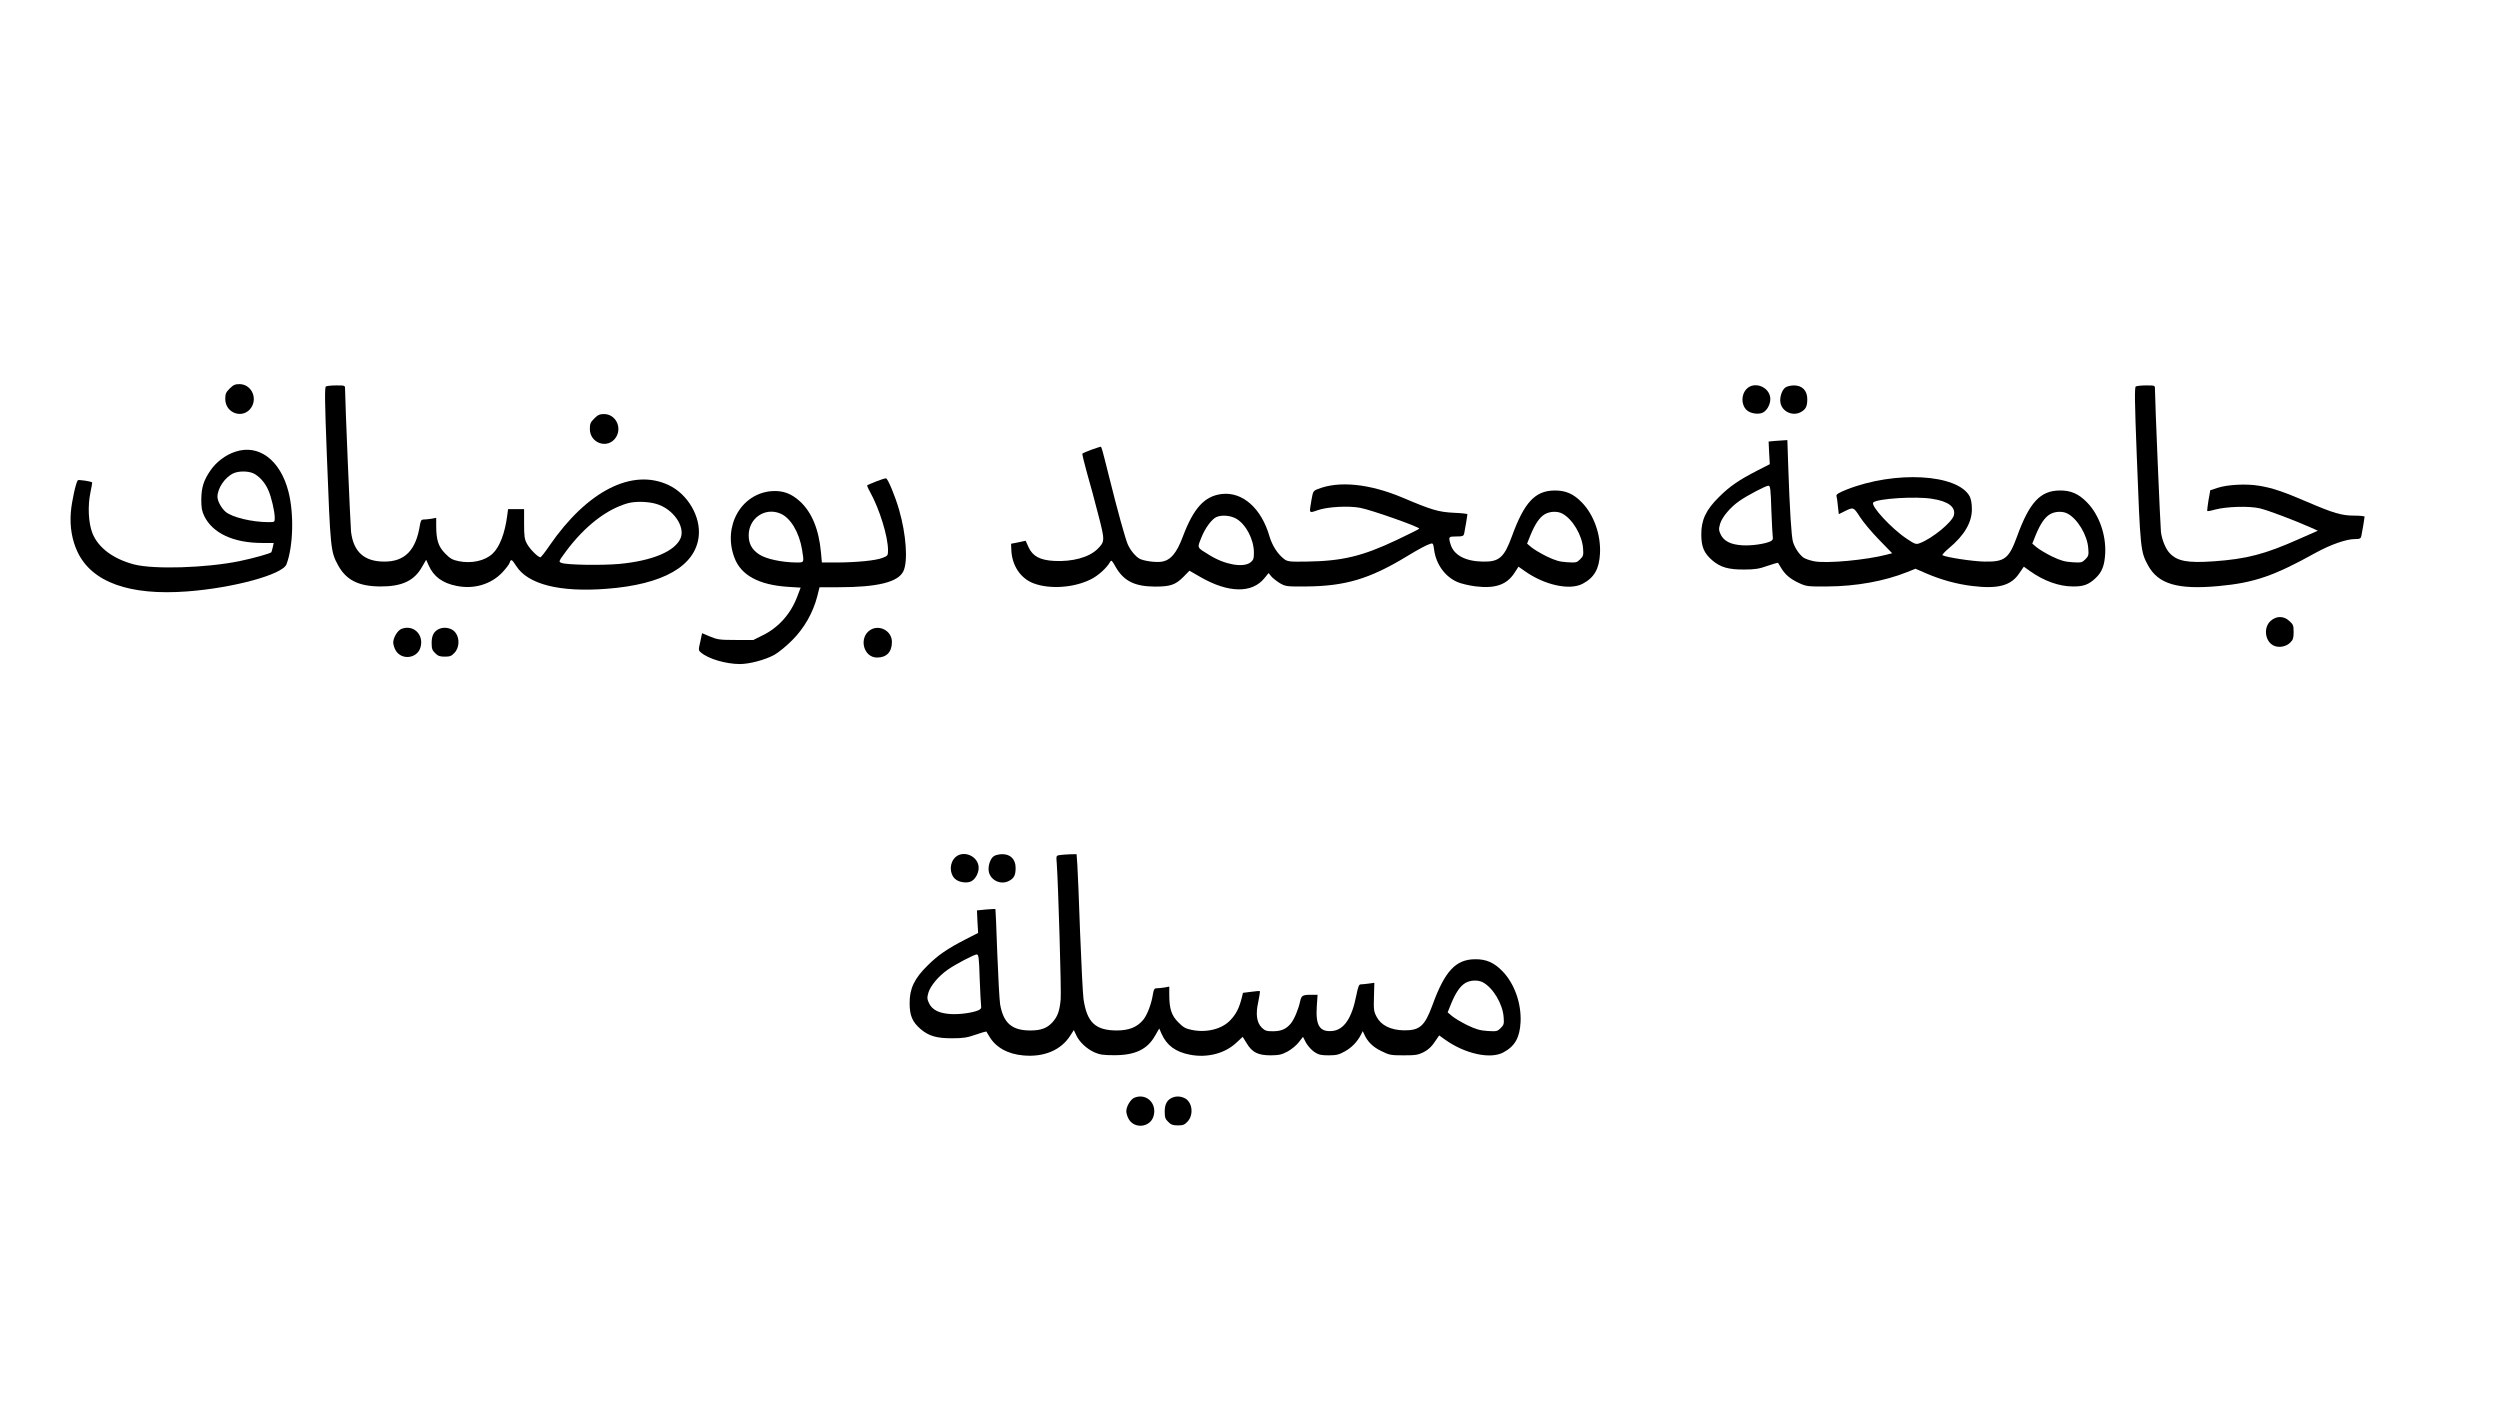 <?xml version="1.0" standalone="no"?>
<!DOCTYPE svg PUBLIC "-//W3C//DTD SVG 20010904//EN"
 "http://www.w3.org/TR/2001/REC-SVG-20010904/DTD/svg10.dtd">
<svg version="1.0" xmlns="http://www.w3.org/2000/svg"
 width="1920pt" height="1080pt" viewBox="0 0 1920 1080"
 preserveAspectRatio="xMidYMid meet">

<g transform="translate(0,1080) scale(0.1,-0.1)"
fill="#000000" stroke="none">
<path d="M1764 7816 c-29 -29 -34 -41 -34 -80 0 -113 141 -158 201 -64 48 77
-4 178 -92 178 -33 0 -47 -6 -75 -34z"/>
<path d="M2503 7832 c-10 -7 -9 -113 7 -523 28 -729 29 -745 87 -851 62 -113
157 -161 323 -162 166 -1 261 43 321 150 l32 55 19 -43 c39 -87 107 -137 216
-158 133 -27 264 13 350 104 27 29 53 62 56 74 10 31 17 28 50 -24 90 -142
334 -204 695 -176 434 33 681 174 707 402 17 152 -84 325 -230 394 -280 133
-627 -44 -917 -466 -33 -49 -64 -88 -69 -88 -18 0 -82 64 -103 104 -19 35 -22
57 -22 154 l0 112 -62 0 -61 0 -7 -52 c-17 -132 -58 -240 -112 -290 -57 -55
-162 -78 -260 -58 -48 10 -66 20 -104 59 -52 52 -69 104 -69 213 l0 61 -37 -7
c-21 -3 -48 -6 -60 -6 -17 0 -22 -8 -28 -42 -30 -194 -116 -282 -274 -281
-153 0 -236 74 -255 228 -5 42 -46 1013 -46 1097 0 28 0 28 -67 28 -38 0 -74
-4 -80 -8z m2537 -902 c128 -36 224 -173 187 -263 -43 -101 -216 -174 -471
-198 -134 -12 -406 -8 -444 8 -23 9 -23 10 35 89 143 192 311 323 474 369 57
16 156 14 219 -5z"/>
<path d="M13418 7817 c-47 -43 -48 -125 -3 -167 28 -26 91 -36 125 -18 36 19
62 75 55 118 -13 81 -119 120 -177 67z"/>
<path d="M13713 7825 c-28 -19 -47 -77 -39 -119 13 -67 92 -104 154 -72 40 21
52 44 52 101 0 65 -39 105 -102 105 -24 0 -53 -7 -65 -15z"/>
<path d="M16403 7832 c-10 -7 -9 -113 7 -523 28 -729 29 -745 87 -851 78 -144
229 -188 542 -159 272 25 424 77 746 256 113 62 235 105 300 105 38 0 45 3 50
23 7 33 25 139 25 149 0 4 -36 8 -79 8 -96 0 -158 18 -363 106 -184 79 -270
108 -372 124 -96 16 -242 8 -316 -17 l-55 -18 -14 -78 c-7 -43 -11 -80 -9 -82
2 -2 28 2 58 11 89 24 263 29 345 10 63 -15 257 -88 393 -148 l53 -24 -143
-63 c-262 -117 -403 -154 -657 -172 -201 -14 -280 1 -338 63 -31 32 -60 104
-67 163 -5 42 -46 1014 -46 1097 0 28 0 28 -67 28 -38 0 -74 -4 -80 -8z"/>
<path d="M4564 7586 c-29 -29 -34 -41 -34 -80 0 -113 141 -158 201 -64 48 77
-4 178 -92 178 -33 0 -47 -6 -75 -34z"/>
<path d="M13624 7413 l-41 -4 4 -87 5 -87 -96 -49 c-140 -72 -212 -121 -293
-202 -101 -99 -138 -178 -137 -289 0 -95 21 -144 85 -199 62 -53 125 -71 244
-70 82 0 114 5 179 28 43 15 79 25 81 24 1 -2 11 -19 23 -38 31 -52 70 -86
137 -117 58 -27 65 -28 220 -27 221 1 438 41 611 110 l65 26 83 -36 c114 -49
234 -82 349 -96 200 -25 301 1 365 97 l35 51 46 -33 c108 -77 225 -119 331
-119 81 -1 121 14 173 63 50 46 70 97 75 191 7 144 -47 297 -140 392 -63 65
-124 92 -209 91 -149 -1 -233 -91 -328 -353 -63 -172 -95 -196 -253 -193 -91
2 -294 33 -320 49 -4 3 18 27 50 54 117 97 177 198 176 300 0 43 -6 76 -17 98
-93 172 -573 199 -945 52 -62 -25 -81 -37 -78 -49 3 -9 8 -44 11 -78 l7 -62
36 18 c77 39 76 39 127 -40 25 -39 91 -118 147 -175 l100 -103 -39 -10 c-159
-42 -461 -70 -559 -52 -32 6 -70 19 -84 29 -33 25 -67 76 -80 121 -12 40 -25
248 -36 569 l-7 212 -31 -2 c-17 -1 -50 -3 -72 -5z m-20 -530 c4 -104 9 -197
11 -209 3 -15 -2 -24 -19 -32 -44 -20 -144 -34 -213 -30 -89 5 -142 31 -167
81 -16 34 -17 44 -6 83 15 52 79 129 149 177 61 43 202 116 222 117 15 0 18
-23 23 -187z m1236 86 c123 -19 181 -63 166 -126 -14 -54 -165 -178 -263 -215
-28 -10 -36 -8 -100 35 -117 78 -280 254 -256 278 30 30 327 49 453 28z m1038
-113 c78 -41 153 -166 160 -268 4 -51 2 -59 -23 -84 -25 -25 -31 -26 -100 -22
-60 4 -89 13 -157 45 -46 23 -98 54 -117 70 l-33 28 26 65 c35 85 69 136 109
160 38 23 97 26 135 6z"/>
<path d="M8382 7346 c-35 -13 -66 -26 -69 -29 -3 -4 13 -70 35 -149 23 -79 62
-223 87 -322 52 -199 51 -206 -8 -264 -65 -63 -191 -97 -330 -90 -110 6 -166
36 -198 106 l-22 49 -56 -12 -56 -11 2 -47 c4 -119 71 -220 171 -257 124 -47
309 -34 438 30 56 27 123 87 150 135 9 16 14 12 41 -37 63 -110 146 -152 303
-153 118 0 157 13 218 74 l47 48 85 -49 c214 -123 396 -126 491 -8 l32 39 19
-24 c11 -14 41 -37 66 -53 46 -26 50 -27 202 -26 300 2 488 58 769 228 99 60
154 90 187 100 19 6 22 2 28 -46 15 -112 84 -207 179 -248 27 -12 90 -27 138
-33 152 -19 241 12 300 103 l31 48 47 -33 c153 -109 347 -151 446 -98 89 47
127 114 133 233 7 144 -47 297 -140 392 -63 65 -124 92 -209 91 -149 -1 -233
-91 -328 -353 -59 -162 -98 -196 -223 -193 -134 2 -224 50 -248 134 -17 57
-15 59 45 59 49 0 55 3 60 23 6 30 25 139 25 148 0 3 -48 9 -107 11 -115 6
-167 21 -393 117 -253 106 -487 130 -649 65 -36 -14 -37 -17 -49 -84 -18 -106
-21 -102 46 -79 75 27 236 36 328 19 85 -16 454 -146 454 -160 0 -3 -78 -42
-173 -87 -264 -125 -418 -162 -692 -166 -132 -2 -146 0 -172 19 -49 37 -92
102 -114 177 -62 214 -207 342 -366 323 -132 -16 -216 -107 -299 -328 -48
-128 -95 -182 -164 -192 -46 -7 -136 6 -168 23 -31 17 -71 65 -91 111 -19 45
-77 252 -146 530 -53 211 -55 220 -63 219 -4 0 -35 -11 -70 -23z m3616 -490
c78 -41 153 -166 160 -268 4 -51 2 -59 -23 -84 -25 -25 -31 -26 -100 -22 -60
4 -89 13 -157 45 -46 23 -98 54 -117 70 l-33 28 26 65 c35 85 69 136 109 160
38 23 97 26 135 6z m-2503 -40 c75 -44 135 -160 135 -260 0 -47 -4 -57 -26
-75 -54 -43 -197 -18 -314 55 -101 62 -96 53 -64 134 28 73 82 146 118 160 42
17 108 11 151 -14z"/>
<path d="M1808 7331 c-75 -24 -147 -79 -191 -143 -53 -77 -70 -131 -71 -223 0
-65 4 -89 23 -129 65 -132 225 -206 446 -206 l87 0 -7 -32 c-4 -18 -9 -36 -11
-39 -5 -9 -140 -47 -247 -69 -257 -52 -654 -64 -807 -25 -162 43 -277 129
-321 242 -30 79 -36 205 -15 308 9 43 15 79 14 80 -10 9 -104 22 -110 17 -15
-15 -48 -167 -54 -246 -9 -110 9 -215 51 -304 110 -234 400 -338 845 -304 355
27 731 130 760 208 52 135 59 391 15 559 -62 241 -227 366 -407 306z m135
-165 c44 -19 92 -71 117 -129 24 -53 50 -165 50 -214 0 -33 0 -33 -49 -33
-125 0 -278 37 -328 79 -33 28 -63 83 -63 116 1 67 59 152 125 181 39 17 108
17 148 0z"/>
<path d="M6730 7103 c-36 -14 -67 -28 -70 -30 -2 -2 7 -25 22 -51 72 -130 138
-341 138 -448 0 -40 -2 -43 -41 -58 -51 -21 -197 -35 -350 -36 l-117 0 -7 78
c-16 177 -71 309 -162 392 -67 61 -132 84 -217 78 -235 -19 -376 -270 -286
-510 50 -136 187 -210 412 -225 l97 -6 -25 -66 c-50 -134 -143 -239 -264 -299
l-74 -37 -136 0 c-122 0 -141 3 -196 26 l-62 26 -14 -66 c-15 -64 -14 -67 6
-83 58 -49 190 -87 297 -88 76 0 199 33 268 72 31 17 92 68 136 112 92 92 159
211 191 334 l18 72 146 0 c299 0 458 39 498 123 36 75 22 282 -33 472 -30 104
-85 237 -100 241 -5 2 -39 -9 -75 -23z m-737 -247 c78 -32 145 -144 167 -278
16 -101 17 -98 -42 -98 -114 1 -236 27 -289 63 -55 37 -79 81 -79 146 0 131
125 217 243 167z"/>
<path d="M17439 6032 c-60 -53 -43 -165 29 -193 39 -15 92 -4 121 26 22 21 26
35 26 81 0 50 -3 58 -33 85 -44 40 -99 40 -143 1z"/>
<path d="M3083 5970 c-30 -12 -63 -67 -63 -105 0 -16 9 -44 20 -62 45 -74 161
-61 188 21 32 99 -52 183 -145 146z"/>
<path d="M3375 5971 c-41 -17 -60 -50 -60 -107 0 -45 4 -58 27 -80 21 -22 36
-27 74 -27 40 0 51 4 76 31 47 53 35 148 -23 178 -31 15 -63 17 -94 5z"/>
<path d="M6684 5962 c-91 -58 -54 -212 52 -212 73 0 114 43 114 120 0 84 -95
136 -166 92z"/>
<path d="M7338 4217 c-47 -43 -48 -125 -3 -167 28 -26 91 -36 125 -18 36 19
62 75 55 118 -13 81 -119 120 -177 67z"/>
<path d="M7633 4225 c-28 -19 -47 -77 -39 -119 13 -67 92 -104 154 -72 40 21
52 44 52 101 0 65 -39 105 -102 105 -24 0 -53 -7 -65 -15z"/>
<path d="M8138 4233 c-27 -4 -27 -5 -22 -66 11 -152 36 -988 30 -1042 -8 -90
-24 -132 -62 -175 -41 -45 -86 -63 -164 -64 -146 -2 -213 54 -239 200 -5 32
-15 210 -22 394 -6 184 -13 336 -14 338 -2 2 -34 0 -73 -3 l-69 -7 4 -87 5
-86 -96 -49 c-140 -72 -212 -121 -293 -202 -101 -99 -138 -178 -137 -289 0
-95 21 -144 85 -199 62 -53 125 -71 244 -70 82 0 114 5 179 28 43 15 79 25 81
24 1 -2 11 -19 23 -38 50 -85 143 -136 263 -146 159 -14 289 42 359 153 l27
42 18 -38 c23 -52 79 -105 140 -133 41 -18 68 -22 150 -22 161 -1 257 44 316
150 l32 55 19 -43 c39 -87 107 -137 216 -158 131 -26 266 8 354 89 l52 48 31
-50 c42 -70 87 -92 185 -92 64 1 83 5 130 30 30 17 68 48 85 71 l32 41 23 -45
c14 -25 42 -56 64 -71 33 -22 51 -26 110 -26 60 0 79 5 124 30 53 29 95 73
124 128 l14 28 12 -26 c26 -57 66 -96 130 -127 62 -31 73 -33 172 -33 93 0
111 3 155 25 34 18 60 42 83 77 l35 51 46 -33 c153 -109 347 -151 446 -98 89
47 127 114 133 233 7 144 -47 297 -140 392 -63 65 -124 92 -209 91 -149 -1
-233 -91 -328 -353 -59 -161 -98 -195 -220 -193 -100 2 -174 38 -208 103 -22
41 -24 55 -21 154 l3 108 -44 -6 c-24 -3 -51 -6 -61 -6 -13 0 -20 -18 -34 -87
-34 -173 -94 -262 -184 -271 -97 -9 -129 42 -119 190 l6 88 -52 0 c-64 0 -72
-6 -82 -50 -13 -62 -46 -140 -72 -171 -36 -43 -74 -59 -138 -59 -49 0 -60 4
-85 28 -39 40 -48 103 -26 200 8 42 14 77 12 80 -3 2 -33 0 -67 -5 l-63 -8
-11 -45 c-20 -75 -41 -117 -85 -164 -64 -69 -182 -99 -296 -76 -49 10 -67 20
-105 59 -52 52 -69 104 -69 213 l0 61 -37 -7 c-21 -3 -48 -6 -60 -6 -17 0 -22
-8 -28 -42 -11 -75 -44 -163 -75 -200 -47 -57 -109 -82 -205 -82 -164 1 -228
63 -254 244 -5 41 -17 271 -26 510 -8 239 -18 472 -21 518 l-6 82 -51 -1 c-29
-1 -64 -4 -79 -6z m-614 -950 c4 -104 9 -197 11 -209 3 -15 -2 -24 -19 -32
-44 -20 -144 -34 -213 -30 -89 5 -142 31 -167 81 -16 34 -17 44 -6 83 15 52
79 129 149 177 61 43 202 116 222 117 15 0 18 -23 23 -187z m3864 -27 c78 -41
153 -166 160 -268 4 -51 2 -59 -23 -84 -25 -25 -31 -26 -100 -22 -60 4 -89 13
-157 45 -46 23 -98 54 -117 70 l-33 28 26 65 c35 85 69 136 109 160 38 23 97
26 135 6z"/>
<path d="M8713 2370 c-30 -12 -63 -67 -63 -105 0 -16 9 -44 20 -62 45 -74 161
-61 188 21 32 99 -52 183 -145 146z"/>
<path d="M9005 2371 c-41 -17 -60 -50 -60 -107 0 -45 4 -58 27 -80 21 -22 36
-27 74 -27 40 0 51 4 76 31 47 53 35 148 -23 178 -31 15 -63 17 -94 5z"/>
</g>
</svg>
